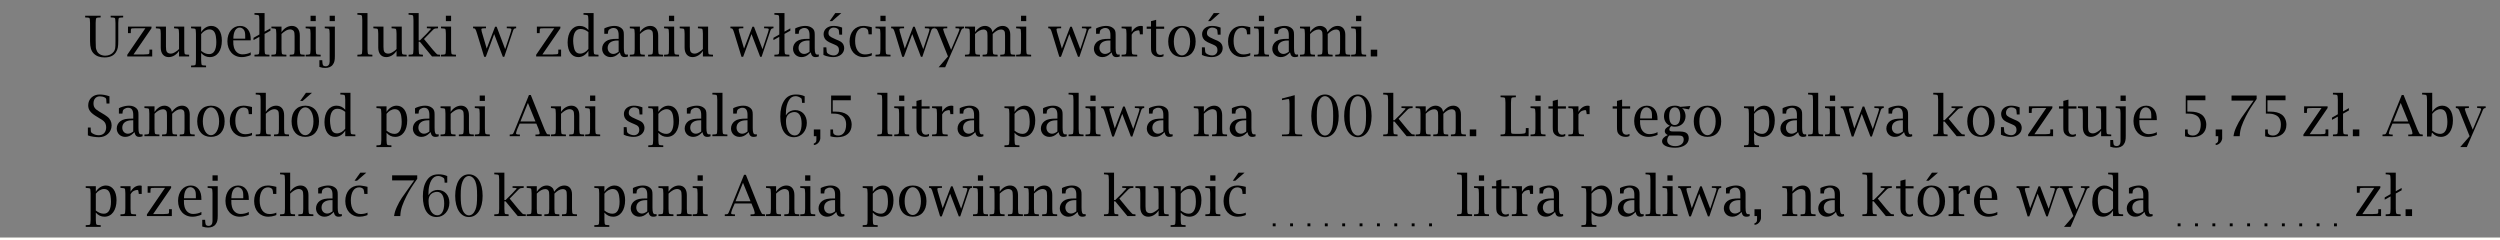 <?xml version="1.0" encoding="UTF-8"?>
<svg xmlns="http://www.w3.org/2000/svg" xmlns:xlink="http://www.w3.org/1999/xlink" width="489pt" height="47pt" viewBox="1 1 487 45" preserveAspectRatio="none" version="1.1">
<rect x="1" y="1" width="487" height="45" fill="#808080" stroke="none"/>
<defs>
<g>
<symbol overflow="visible" id="glyph0-0">
<path style="stroke:none;" d="M 0.531 0 L 4.75 0 L 4.75 -5.625 L 0.531 -5.625 L 0.531 0 Z M 1.062 -0.531 L 1.062 -5.094 L 4.219 -5.094 L 4.219 -0.531 L 1.062 -0.531 Z M 1.062 -0.531 "/>
</symbol>
<symbol overflow="visible" id="glyph0-1">
<path style="stroke:none;" d="M 6.531 -6.281 L 6.562 -6.797 C 6.578 -7.203 6.625 -7.25 7.031 -7.281 L 7.391 -7.297 L 7.484 -7.312 L 7.484 -7.625 L 5.047 -7.625 L 5.047 -7.312 L 5.141 -7.297 L 5.484 -7.281 C 5.891 -7.25 5.938 -7.203 5.953 -6.797 L 5.984 -6.281 L 5.984 -2.797 C 5.984 -1.531 5.938 -1.266 5.625 -0.859 C 5.266 -0.406 4.656 -0.141 4 -0.141 C 3.297 -0.141 2.672 -0.453 2.406 -0.938 C 2.25 -1.219 2.156 -1.516 2.156 -1.797 C 2.141 -2.031 2.125 -2.438 2.125 -3.031 L 2.125 -6.281 L 2.156 -6.797 C 2.188 -7.203 2.234 -7.25 2.641 -7.281 L 3 -7.297 L 3.094 -7.312 L 3.094 -7.625 L 0.078 -7.625 L 0.078 -7.312 L 0.172 -7.297 L 0.531 -7.281 C 0.938 -7.25 0.984 -7.203 1 -6.797 L 1.031 -6.281 L 1.031 -2.844 C 1.031 -1.734 1.25 -1.031 1.734 -0.562 C 2.234 -0.062 2.938 0.188 3.844 0.188 C 4.922 0.188 5.641 -0.141 6.078 -0.797 C 6.453 -1.391 6.531 -1.766 6.531 -3.094 L 6.531 -6.281 Z M 6.531 -6.281 "/>
</symbol>
<symbol overflow="visible" id="glyph0-2">
<path style="stroke:none;" d="M 5.422 -5.281 L 5.422 -5.594 L 0.844 -5.594 L 0.844 -4.359 L 1.391 -4.359 L 1.391 -4.469 C 1.406 -4.531 1.406 -4.656 1.406 -4.859 C 1.406 -5.234 1.438 -5.266 1.938 -5.266 L 2.422 -5.281 L 4.234 -5.281 L 0.703 -0.312 L 0.703 0 L 5.562 0 L 5.562 -1.281 L 5.016 -1.281 L 5.016 -1.156 L 5.016 -0.781 C 5.016 -0.484 4.953 -0.422 4.594 -0.406 L 3.969 -0.375 L 1.922 -0.375 L 5.422 -5.281 Z M 5.422 -5.281 "/>
</symbol>
<symbol overflow="visible" id="glyph0-3">
<path style="stroke:none;" d="M 4.516 -1.047 L 4.516 0 L 6.484 0 L 6.484 -0.312 L 6.375 -0.328 L 6.031 -0.344 C 5.625 -0.375 5.594 -0.422 5.562 -0.828 L 5.531 -1.344 L 5.531 -5.594 L 3.547 -5.594 L 3.547 -5.281 L 3.656 -5.266 L 4.016 -5.234 C 4.406 -5.203 4.453 -5.172 4.484 -4.766 L 4.516 -4.266 L 4.516 -1.391 C 4.297 -1.156 4.234 -1.109 3.859 -0.875 C 3.438 -0.609 3.203 -0.531 2.875 -0.531 C 2.547 -0.531 2.281 -0.656 2.141 -0.859 C 2.016 -1.062 1.969 -1.312 1.969 -1.812 L 1.969 -5.594 L 0 -5.594 L 0 -5.281 L 0.094 -5.266 L 0.438 -5.234 C 0.859 -5.203 0.891 -5.172 0.922 -4.766 L 0.953 -4.266 L 0.953 -1.656 C 0.953 -0.547 1.547 0.125 2.5 0.125 C 3.266 0.125 4.031 -0.312 4.516 -1.047 Z M 4.516 -1.047 "/>
</symbol>
<symbol overflow="visible" id="glyph0-4">
<path style="stroke:none;" d="M 2.156 -4.547 L 2.156 -5.594 L 0.188 -5.594 L 0.188 -5.281 L 0.281 -5.266 L 0.641 -5.234 C 1.047 -5.203 1.094 -5.172 1.109 -4.766 L 1.141 -4.266 L 1.141 0.703 L 1.109 1.203 C 1.094 1.609 1.047 1.656 0.641 1.688 L 0.281 1.703 L 0.188 1.719 L 0.188 2.031 L 3.109 2.031 L 3.109 1.719 L 3.016 1.703 L 2.672 1.688 C 2.25 1.656 2.219 1.609 2.188 1.203 L 2.156 0.703 L 2.156 -0.641 C 2.625 -0.125 3.188 0.125 3.844 0.125 C 5.266 0.125 6.188 -1.094 6.188 -2.969 C 6.188 -4.641 5.391 -5.719 4.125 -5.719 C 3.359 -5.719 2.641 -5.297 2.156 -4.547 Z M 2.156 -1.031 L 2.156 -4.188 C 2.578 -4.719 3.188 -5.062 3.75 -5.062 C 4.453 -5.062 4.859 -4.656 5.016 -3.781 C 5.078 -3.391 5.109 -3.031 5.109 -2.688 C 5.109 -1.234 4.625 -0.438 3.719 -0.438 C 3.188 -0.438 2.734 -0.609 2.156 -1.031 Z M 2.156 -1.031 "/>
</symbol>
<symbol overflow="visible" id="glyph0-5">
<path style="stroke:none;" d="M 5.047 -3.016 L 5.047 -3.109 C 5.047 -3.984 4.906 -4.5 4.547 -4.984 C 4.172 -5.469 3.656 -5.719 2.969 -5.719 C 1.531 -5.719 0.5 -4.531 0.5 -2.844 C 0.5 -1.094 1.641 0.125 3.281 0.125 C 3.734 0.125 4.188 0.047 4.625 -0.094 C 4.719 -0.125 4.859 -0.172 5.047 -0.25 L 5.047 -0.766 C 4.641 -0.531 4.016 -0.391 3.438 -0.391 C 2.641 -0.391 2 -0.891 1.766 -1.719 C 1.656 -2.125 1.641 -2.344 1.641 -2.922 L 1.641 -3.016 L 5.047 -3.016 Z M 3.969 -3.562 L 3.969 -3.328 L 1.656 -3.328 C 1.672 -4.625 2.125 -5.406 2.906 -5.406 C 3.25 -5.406 3.594 -5.188 3.766 -4.891 C 3.938 -4.578 3.969 -4.328 3.969 -3.672 L 3.969 -3.562 Z M 3.969 -3.562 "/>
</symbol>
<symbol overflow="visible" id="glyph0-6">
<path style="stroke:none;" d="M 1.141 -3.672 L 1.141 -1.344 L 1.109 -0.828 C 1.094 -0.422 1.047 -0.375 0.641 -0.344 L 0.281 -0.328 L 0.188 -0.312 L 0.188 0 L 3.109 0 L 3.109 -0.312 L 3.016 -0.328 L 2.672 -0.344 C 2.25 -0.375 2.219 -0.422 2.188 -0.828 L 2.156 -1.344 L 2.156 -4.219 L 3.297 -4.828 L 3.297 -5.266 L 2.156 -4.641 L 2.156 -8.125 L 0.188 -8.125 L 0.188 -7.812 L 0.281 -7.812 L 0.641 -7.781 C 1.047 -7.75 1.094 -7.703 1.109 -7.312 L 1.141 -6.797 L 1.141 -4.109 L 0 -3.484 L 0 -3.062 L 1.141 -3.672 Z M 1.141 -3.672 "/>
</symbol>
<symbol overflow="visible" id="glyph0-7">
<path style="stroke:none;" d="M 2.156 -4.547 L 2.156 -5.594 L 0.188 -5.594 L 0.188 -5.281 L 0.281 -5.266 L 0.641 -5.234 C 1.047 -5.203 1.094 -5.172 1.109 -4.766 L 1.141 -4.266 L 1.141 -1.344 L 1.109 -0.828 C 1.094 -0.422 1.047 -0.375 0.641 -0.344 L 0.281 -0.328 L 0.188 -0.312 L 0.188 0 L 3.109 0 L 3.109 -0.312 L 3.016 -0.328 L 2.672 -0.344 C 2.25 -0.375 2.219 -0.422 2.188 -0.828 L 2.156 -1.344 L 2.156 -4.203 C 2.484 -4.5 2.578 -4.562 2.828 -4.719 C 3.172 -4.953 3.516 -5.062 3.844 -5.062 C 4.141 -5.062 4.438 -4.922 4.562 -4.719 C 4.656 -4.547 4.703 -4.312 4.703 -3.781 L 4.703 -1.344 L 4.672 -0.828 C 4.641 -0.422 4.594 -0.375 4.203 -0.344 L 3.844 -0.328 L 3.75 -0.312 L 3.75 0 L 6.672 0 L 6.672 -0.312 L 6.578 -0.328 L 6.219 -0.344 C 5.812 -0.375 5.781 -0.422 5.75 -0.828 L 5.719 -1.344 L 5.719 -3.938 C 5.719 -5.047 5.141 -5.719 4.172 -5.719 C 3.406 -5.719 2.641 -5.281 2.156 -4.547 Z M 2.156 -4.547 "/>
</symbol>
<symbol overflow="visible" id="glyph0-8">
<path style="stroke:none;" d="M 2.156 -1.344 L 2.156 -5.594 L 0.188 -5.594 L 0.188 -5.281 L 0.281 -5.266 L 0.641 -5.234 C 1.047 -5.203 1.094 -5.172 1.109 -4.766 L 1.141 -4.266 L 1.141 -1.344 L 1.109 -0.828 C 1.094 -0.422 1.047 -0.375 0.641 -0.344 L 0.281 -0.328 L 0.188 -0.312 L 0.188 0 L 3.109 0 L 3.109 -0.312 L 3.016 -0.328 L 2.672 -0.344 C 2.25 -0.375 2.219 -0.422 2.188 -0.828 L 2.156 -1.344 Z M 2.156 -6.609 L 2.156 -7.625 L 1.141 -7.625 L 1.141 -6.609 L 2.156 -6.609 Z M 2.156 -6.609 "/>
</symbol>
<symbol overflow="visible" id="glyph0-9">
<path style="stroke:none;" d="M 0.766 -5.266 L 1.109 -5.234 C 1.516 -5.203 1.562 -5.172 1.594 -4.766 L 1.625 -4.266 L 1.625 0.422 L 1.625 0.953 C 1.625 1.516 1.344 1.844 0.859 1.844 C 0.609 1.844 0.375 1.734 0.312 1.609 C 0.25 1.5 0.203 1.156 0.188 0.797 L 0.188 0.703 L -0.375 0.703 L -0.375 1.969 C 0.094 2.109 0.391 2.156 0.766 2.156 C 1.406 2.156 1.969 1.938 2.25 1.516 C 2.547 1.141 2.641 0.734 2.641 -0.062 L 2.641 -5.594 L 0.672 -5.594 L 0.672 -5.281 L 0.766 -5.266 Z M 2.641 -6.609 L 2.641 -7.625 L 1.625 -7.625 L 1.625 -6.609 L 2.641 -6.609 Z M 2.641 -6.609 "/>
</symbol>
<symbol overflow="visible" id="glyph0-10">
<path style="stroke:none;" d="M 2.156 -1.344 L 2.156 -8.125 L 0.188 -8.125 L 0.188 -7.812 L 0.281 -7.812 L 0.641 -7.781 C 1.047 -7.75 1.094 -7.703 1.109 -7.312 L 1.141 -6.797 L 1.141 -1.344 L 1.109 -0.828 C 1.094 -0.422 1.047 -0.375 0.641 -0.344 L 0.281 -0.328 L 0.188 -0.312 L 0.188 0 L 3.109 0 L 3.109 -0.312 L 3.016 -0.328 L 2.672 -0.344 C 2.25 -0.375 2.219 -0.422 2.188 -0.828 L 2.156 -1.344 Z M 2.156 -1.344 "/>
</symbol>
<symbol overflow="visible" id="glyph0-11">
<path style="stroke:none;" d="M 3.188 -3.266 L 4.172 -4.234 C 4.922 -4.984 5.062 -5.109 5.203 -5.172 C 5.328 -5.234 5.375 -5.234 5.828 -5.266 L 5.922 -5.281 L 5.922 -5.594 L 3.75 -5.594 L 3.75 -5.281 L 3.859 -5.281 C 3.922 -5.281 4.016 -5.281 4.109 -5.266 C 4.234 -5.266 4.312 -5.25 4.344 -5.25 C 4.469 -5.25 4.531 -5.219 4.531 -5.172 C 4.531 -5.125 4.5 -5.078 4.453 -5.031 L 4.188 -4.766 C 3.969 -4.516 3.797 -4.344 3.703 -4.25 L 2.391 -3 L 2.156 -3 L 2.156 -8.125 L 0.188 -8.125 L 0.188 -7.812 L 0.281 -7.812 L 0.641 -7.781 C 1.047 -7.75 1.094 -7.703 1.109 -7.312 L 1.141 -6.797 L 1.141 -1.344 L 1.109 -0.828 C 1.094 -0.422 1.047 -0.375 0.641 -0.344 L 0.281 -0.328 L 0.188 -0.312 L 0.188 0 L 2.984 0 L 2.984 -0.312 L 2.891 -0.328 C 2.484 -0.344 2.328 -0.375 2.266 -0.438 C 2.219 -0.5 2.188 -0.625 2.188 -0.828 L 2.156 -1.344 L 2.156 -2.75 L 2.391 -2.75 L 4.75 0 L 6.328 0 L 6.328 -0.312 L 6.234 -0.328 C 6.078 -0.344 6 -0.344 5.969 -0.344 C 5.875 -0.344 5.797 -0.375 5.734 -0.406 C 5.656 -0.469 5.547 -0.562 5.422 -0.703 L 4.859 -1.312 L 3.188 -3.266 Z M 3.188 -3.266 "/>
</symbol>
<symbol overflow="visible" id="glyph0-12">
<path style="stroke:none;" d="M 4.109 -4.188 L 5.797 0.062 L 6.078 0.062 L 7.594 -4.266 C 7.672 -4.469 7.719 -4.625 7.75 -4.719 C 7.875 -5.109 8 -5.25 8.266 -5.266 L 8.391 -5.281 L 8.391 -5.594 L 6.562 -5.594 L 6.562 -5.281 L 6.672 -5.281 L 6.953 -5.266 C 7.344 -5.266 7.469 -5.203 7.469 -5.047 C 7.469 -4.953 7.359 -4.594 7.25 -4.266 L 6.25 -1.359 L 4.594 -5.562 L 4.281 -5.562 L 2.656 -1.469 L 1.797 -4.266 C 1.766 -4.328 1.734 -4.453 1.688 -4.625 C 1.656 -4.75 1.641 -4.891 1.625 -4.984 C 1.609 -5 1.609 -5.016 1.609 -5.047 C 1.609 -5.203 1.734 -5.266 2.031 -5.266 L 2.406 -5.281 L 2.516 -5.281 L 2.516 -5.594 L 0 -5.594 L 0 -5.281 L 0.109 -5.266 C 0.312 -5.25 0.344 -5.234 0.422 -5.141 C 0.531 -4.984 0.641 -4.75 0.781 -4.266 L 2.156 0.062 L 2.484 0.062 L 4.109 -4.188 Z M 4.109 -4.188 "/>
</symbol>
<symbol overflow="visible" id="glyph0-13">
<path style="stroke:none;" d="M 4.609 -1.047 L 4.609 0 L 6.578 0 L 6.578 -0.312 L 6.469 -0.328 L 6.125 -0.344 C 5.719 -0.375 5.688 -0.422 5.656 -0.828 L 5.625 -1.344 L 5.625 -8.125 L 3.656 -8.125 L 3.656 -7.812 L 3.75 -7.812 L 4.109 -7.781 C 4.516 -7.75 4.547 -7.703 4.578 -7.312 L 4.609 -6.797 L 4.609 -4.953 C 4.141 -5.469 3.594 -5.719 2.922 -5.719 C 1.5 -5.719 0.562 -4.5 0.562 -2.625 C 0.562 -0.953 1.375 0.125 2.641 0.125 C 3.422 0.125 4.125 -0.297 4.609 -1.047 Z M 4.609 -4.562 L 4.609 -1.406 C 4.203 -0.875 3.594 -0.531 3.016 -0.531 C 2.312 -0.531 1.922 -0.922 1.766 -1.812 C 1.688 -2.203 1.641 -2.578 1.641 -2.906 C 1.641 -4.359 2.156 -5.141 3.062 -5.141 C 3.594 -5.141 4.047 -4.984 4.609 -4.562 Z M 4.609 -4.562 "/>
</symbol>
<symbol overflow="visible" id="glyph0-14">
<path style="stroke:none;" d="M 3.969 -0.766 C 4.109 -0.125 4.375 0.125 4.922 0.125 C 5.141 0.125 5.281 0.109 5.562 0 L 5.531 -0.375 C 5.406 -0.344 5.344 -0.344 5.266 -0.344 C 4.891 -0.344 4.75 -0.656 4.75 -1.547 L 4.75 -4.047 C 4.75 -4.688 4.656 -4.969 4.312 -5.266 C 3.953 -5.562 3.5 -5.719 2.906 -5.719 C 2.375 -5.719 1.781 -5.594 1.219 -5.375 C 1.156 -5.344 1.062 -5.312 0.938 -5.234 L 0.938 -4.234 L 1.625 -4.234 L 1.641 -4.328 C 1.688 -4.812 1.734 -4.938 2 -5.109 C 2.219 -5.25 2.469 -5.328 2.734 -5.328 C 3.406 -5.328 3.734 -4.891 3.734 -4 L 3.734 -3.297 L 3.516 -3.297 C 2.344 -3.297 1.797 -3.188 1.266 -2.844 C 0.797 -2.516 0.516 -2.016 0.516 -1.453 C 0.516 -0.547 1.219 0.125 2.172 0.125 C 2.734 0.125 3.234 -0.078 3.703 -0.516 C 3.781 -0.594 3.875 -0.672 3.969 -0.766 Z M 3.734 -0.875 C 3.281 -0.578 3.016 -0.469 2.688 -0.469 C 2.062 -0.469 1.594 -0.953 1.594 -1.594 C 1.594 -2.469 2.297 -2.984 3.484 -2.984 L 3.734 -2.984 L 3.734 -0.875 Z M 3.734 -0.875 "/>
</symbol>
<symbol overflow="visible" id="glyph0-15">
<path style="stroke:none;" d="M 2.328 -2.453 L 2.859 -2.234 C 3.516 -1.984 3.75 -1.703 3.75 -1.188 C 3.75 -0.594 3.328 -0.188 2.703 -0.188 C 2.328 -0.188 1.906 -0.328 1.609 -0.531 C 1.422 -0.656 1.359 -0.797 1.344 -1.078 L 1.297 -1.609 L 1.281 -1.703 L 0.719 -1.703 L 0.719 -0.281 C 1.141 -0.094 1.312 -0.047 1.812 0.047 C 2.125 0.109 2.406 0.125 2.656 0.125 C 3.875 0.125 4.766 -0.578 4.766 -1.562 C 4.766 -2.016 4.547 -2.453 4.203 -2.688 C 4 -2.828 3.719 -2.969 3.375 -3.094 L 2.906 -3.297 C 1.938 -3.703 1.703 -3.906 1.703 -4.391 C 1.703 -4.984 2.141 -5.406 2.734 -5.406 C 2.969 -5.406 3.234 -5.344 3.422 -5.219 C 3.672 -5.078 3.719 -5.016 3.75 -4.625 L 3.797 -4.156 L 3.797 -4.078 L 4.359 -4.078 L 4.359 -5.406 C 3.766 -5.625 3.234 -5.719 2.672 -5.719 C 1.547 -5.719 0.75 -5.062 0.75 -4.156 C 0.75 -3.656 1 -3.172 1.438 -2.891 C 1.672 -2.734 1.984 -2.578 2.328 -2.453 Z M 4.203 -8.125 L 3.031 -8.125 L 1.922 -6.609 L 2.406 -6.609 L 4.203 -8.125 Z M 4.203 -8.125 "/>
</symbol>
<symbol overflow="visible" id="glyph0-16">
<path style="stroke:none;" d="M 4.203 -4.141 L 4.828 -4.141 L 4.828 -5.469 C 4.375 -5.578 4.203 -5.609 3.875 -5.656 C 3.625 -5.703 3.375 -5.719 3.172 -5.719 C 1.578 -5.719 0.5 -4.562 0.5 -2.812 C 0.5 -1.062 1.625 0.125 3.266 0.125 C 3.688 0.125 4.141 0.047 4.531 -0.078 C 4.594 -0.094 4.688 -0.141 4.828 -0.188 L 4.828 -0.641 C 4.469 -0.469 3.953 -0.375 3.484 -0.375 C 2.297 -0.375 1.578 -1.344 1.578 -2.906 C 1.578 -4.438 2.188 -5.375 3.203 -5.375 C 3.594 -5.375 3.969 -5.188 4.078 -4.938 C 4.109 -4.875 4.125 -4.75 4.156 -4.578 C 4.172 -4.453 4.188 -4.328 4.188 -4.234 L 4.203 -4.141 Z M 4.203 -4.141 "/>
</symbol>
<symbol overflow="visible" id="glyph0-17">
<path style="stroke:none;" d="M 4.984 -4.234 C 5.078 -4.469 5.141 -4.625 5.172 -4.688 C 5.344 -5.125 5.469 -5.25 5.719 -5.266 L 5.812 -5.281 L 5.812 -5.594 L 4.156 -5.594 L 4.156 -5.281 L 4.297 -5.281 L 4.547 -5.266 C 4.812 -5.266 4.922 -5.203 4.922 -5.062 C 4.922 -5.016 4.922 -4.969 4.891 -4.922 L 4.75 -4.562 L 4.625 -4.25 L 3.297 -1.234 L 2.031 -4.234 C 2 -4.359 1.953 -4.469 1.906 -4.578 C 1.844 -4.781 1.797 -4.891 1.797 -4.922 C 1.766 -5 1.75 -5.047 1.75 -5.078 C 1.75 -5.203 1.859 -5.266 2.109 -5.266 L 2.453 -5.281 L 2.547 -5.281 L 2.547 -5.594 L 0 -5.594 L 0 -5.281 L 0.109 -5.266 C 0.281 -5.25 0.422 -5.203 0.5 -5.109 C 0.594 -5 0.719 -4.75 0.922 -4.234 L 2.688 0 L 0.859 2.031 L 2.141 2.031 L 4.984 -4.234 Z M 4.984 -4.234 "/>
</symbol>
<symbol overflow="visible" id="glyph0-18">
<path style="stroke:none;" d="M 2.156 -4.547 L 2.156 -5.594 L 0.188 -5.594 L 0.188 -5.281 L 0.281 -5.266 L 0.641 -5.234 C 1.047 -5.203 1.094 -5.172 1.109 -4.766 L 1.141 -4.266 L 1.141 -1.344 L 1.109 -0.828 C 1.094 -0.422 1.047 -0.375 0.641 -0.344 L 0.281 -0.328 L 0.188 -0.312 L 0.188 0 L 3.109 0 L 3.109 -0.312 L 3.016 -0.328 L 2.672 -0.344 C 2.25 -0.375 2.219 -0.422 2.188 -0.828 L 2.156 -1.344 L 2.156 -4.203 C 2.703 -4.75 3.281 -5.047 3.797 -5.047 C 4.078 -5.047 4.281 -4.953 4.406 -4.781 C 4.547 -4.594 4.578 -4.422 4.578 -3.875 L 4.578 -1.344 L 4.547 -0.828 C 4.516 -0.422 4.469 -0.375 4.078 -0.344 L 3.719 -0.328 L 3.625 -0.312 L 3.625 0 L 6.547 0 L 6.547 -0.312 L 6.438 -0.328 L 6.094 -0.344 C 5.688 -0.375 5.656 -0.422 5.625 -0.828 L 5.594 -1.344 L 5.594 -4.203 C 6.203 -4.781 6.703 -5.047 7.219 -5.047 C 7.484 -5.047 7.719 -4.953 7.844 -4.781 C 7.969 -4.609 8 -4.391 8 -3.875 L 8 -1.344 L 7.969 -0.828 C 7.953 -0.422 7.906 -0.375 7.5 -0.344 L 7.156 -0.328 L 7.062 -0.312 L 7.062 0 L 9.984 0 L 9.984 -0.312 L 9.875 -0.328 L 9.531 -0.344 C 9.125 -0.375 9.078 -0.422 9.047 -0.828 L 9.016 -1.344 L 9.016 -4.078 C 9.016 -5.094 8.453 -5.719 7.516 -5.719 C 7.094 -5.719 6.609 -5.562 6.281 -5.297 C 6.016 -5.109 5.891 -4.984 5.531 -4.547 C 5.438 -5 5.344 -5.188 5.047 -5.406 C 4.781 -5.609 4.453 -5.719 4.094 -5.719 C 3.656 -5.719 3.203 -5.562 2.859 -5.281 C 2.578 -5.078 2.453 -4.953 2.156 -4.547 Z M 2.156 -4.547 "/>
</symbol>
<symbol overflow="visible" id="glyph0-19">
<path style="stroke:none;" d="M 2.156 -4.547 L 2.156 -5.594 L 0.188 -5.594 L 0.188 -5.281 L 0.281 -5.266 L 0.641 -5.234 C 1.047 -5.203 1.094 -5.172 1.109 -4.766 L 1.141 -4.266 L 1.141 -1.344 L 1.109 -0.828 C 1.094 -0.422 1.047 -0.375 0.641 -0.344 L 0.281 -0.328 L 0.188 -0.312 L 0.188 0 L 3.234 0 L 3.234 -0.312 L 3.016 -0.328 L 2.672 -0.344 C 2.25 -0.375 2.219 -0.422 2.188 -0.828 L 2.156 -1.344 L 2.156 -4.078 C 2.438 -4.531 2.609 -4.672 3.031 -4.812 C 3.172 -4.859 3.328 -4.891 3.422 -4.891 C 3.625 -4.891 3.672 -4.828 3.688 -4.609 L 3.75 -4.234 L 3.75 -4.141 L 4.328 -4.141 L 4.328 -5.656 C 4.172 -5.703 4.109 -5.719 3.969 -5.719 C 3.234 -5.719 2.609 -5.312 2.156 -4.547 Z M 2.156 -4.547 "/>
</symbol>
<symbol overflow="visible" id="glyph0-20">
<path style="stroke:none;" d="M 2.281 -5.172 L 3.844 -5.172 L 3.844 -5.594 L 2.281 -5.594 L 2.281 -6.859 L 1.281 -6.609 L 1.281 -5.594 L 0.438 -5.594 L 0.438 -5.172 L 1.281 -5.172 L 1.281 -1.75 C 1.281 -0.984 1.344 -0.688 1.641 -0.375 C 1.797 -0.219 2 -0.078 2.219 0 C 2.453 0.078 2.719 0.125 2.984 0.125 C 3.266 0.125 3.406 0.094 3.719 -0.031 L 3.719 -0.438 C 3.438 -0.312 3.328 -0.281 3.125 -0.281 C 2.781 -0.281 2.484 -0.453 2.391 -0.734 C 2.328 -0.875 2.297 -1.016 2.281 -1.156 L 2.281 -1.609 L 2.281 -5.172 Z M 2.281 -5.172 "/>
</symbol>
<symbol overflow="visible" id="glyph0-21">
<path style="stroke:none;" d="M 3.172 0.125 C 4.828 0.125 5.844 -0.984 5.844 -2.797 C 5.844 -4.609 4.828 -5.719 3.172 -5.719 C 1.531 -5.719 0.5 -4.594 0.5 -2.797 C 0.5 -0.984 1.531 0.125 3.172 0.125 Z M 3.172 -0.188 C 2.25 -0.188 1.594 -1.297 1.594 -2.797 C 1.594 -4.297 2.266 -5.406 3.172 -5.406 C 4.078 -5.406 4.766 -4.297 4.766 -2.797 C 4.766 -1.297 4.094 -0.188 3.172 -0.188 Z M 3.172 -0.188 "/>
</symbol>
<symbol overflow="visible" id="glyph0-22">
<path style="stroke:none;" d="M 2.031 -1.266 L 0.766 -1.266 L 0.766 0 L 2.031 0 L 2.031 -1.266 Z M 2.031 -1.266 "/>
</symbol>
<symbol overflow="visible" id="glyph0-23">
<path style="stroke:none;" d="M 2.422 -3.625 L 2.953 -3.312 C 3.641 -2.938 3.906 -2.672 4.047 -2.328 C 4.125 -2.141 4.172 -1.906 4.172 -1.672 C 4.172 -0.75 3.625 -0.188 2.734 -0.188 C 2.312 -0.188 1.953 -0.281 1.578 -0.484 C 1.234 -0.672 1.188 -0.766 1.172 -1.141 C 1.172 -1.297 1.156 -1.438 1.156 -1.531 L 1.156 -1.625 L 0.609 -1.625 L 0.609 -0.156 C 1 -0.016 1.125 0.016 1.734 0.109 C 2.156 0.156 2.5 0.188 2.766 0.188 C 4.172 0.188 5.234 -0.766 5.234 -2.031 C 5.234 -2.688 4.938 -3.266 4.375 -3.672 C 4.109 -3.875 3.75 -4.094 3.328 -4.328 L 2.781 -4.641 C 1.969 -5.109 1.703 -5.469 1.703 -6.156 C 1.703 -6.938 2.188 -7.469 2.938 -7.469 C 3.266 -7.469 3.625 -7.391 3.875 -7.266 C 4.141 -7.156 4.203 -7.031 4.203 -6.625 C 4.203 -6.516 4.219 -6.375 4.234 -6.219 L 4.234 -6.125 L 4.812 -6.125 L 4.812 -7.484 C 4 -7.734 3.484 -7.812 2.875 -7.812 C 1.609 -7.812 0.672 -6.953 0.672 -5.781 C 0.672 -4.922 1.156 -4.328 2.422 -3.625 Z M 2.422 -3.625 "/>
</symbol>
<symbol overflow="visible" id="glyph0-24">
<path style="stroke:none;" d="M 2.156 -8.125 L 0.188 -8.125 L 0.188 -7.812 L 0.281 -7.812 L 0.641 -7.781 C 1.047 -7.75 1.094 -7.703 1.109 -7.312 L 1.141 -6.797 L 1.141 -1.344 L 1.109 -0.828 C 1.094 -0.422 1.047 -0.375 0.641 -0.344 L 0.281 -0.328 L 0.188 -0.312 L 0.188 0 L 3.109 0 L 3.109 -0.312 L 3.016 -0.328 L 2.672 -0.344 C 2.25 -0.375 2.219 -0.422 2.188 -0.828 L 2.156 -1.344 L 2.156 -4.203 C 2.484 -4.5 2.578 -4.562 2.828 -4.719 C 3.172 -4.953 3.516 -5.062 3.844 -5.062 C 4.141 -5.062 4.438 -4.922 4.562 -4.719 C 4.656 -4.547 4.703 -4.312 4.703 -3.781 L 4.703 -1.344 L 4.672 -0.828 C 4.641 -0.422 4.594 -0.375 4.203 -0.344 L 3.844 -0.328 L 3.75 -0.312 L 3.75 0 L 6.672 0 L 6.672 -0.312 L 6.578 -0.328 L 6.219 -0.344 C 5.812 -0.375 5.781 -0.422 5.75 -0.828 L 5.719 -1.344 L 5.719 -3.938 C 5.719 -5.047 5.141 -5.719 4.172 -5.719 C 3.406 -5.719 2.641 -5.281 2.156 -4.547 L 2.156 -8.125 Z M 2.156 -8.125 "/>
</symbol>
<symbol overflow="visible" id="glyph0-25">
<path style="stroke:none;" d="M 3.172 0.125 C 4.828 0.125 5.844 -0.984 5.844 -2.797 C 5.844 -4.609 4.828 -5.719 3.172 -5.719 C 1.531 -5.719 0.5 -4.594 0.5 -2.797 C 0.5 -0.984 1.531 0.125 3.172 0.125 Z M 3.172 -0.188 C 2.25 -0.188 1.594 -1.297 1.594 -2.797 C 1.594 -4.297 2.266 -5.406 3.172 -5.406 C 4.078 -5.406 4.766 -4.297 4.766 -2.797 C 4.766 -1.297 4.094 -0.188 3.172 -0.188 Z M 4.469 -8.125 L 3.297 -8.125 L 2.172 -6.609 L 2.656 -6.609 L 4.469 -8.125 Z M 4.469 -8.125 "/>
</symbol>
<symbol overflow="visible" id="glyph0-26">
<path style="stroke:none;" d="M 4.109 -7.719 L 3.75 -7.719 L 1.062 -1.344 L 0.828 -0.797 C 0.672 -0.438 0.578 -0.344 0.359 -0.344 L 0.109 -0.328 L 0 -0.312 L 0 0 L 1.984 0 L 1.984 -0.312 L 1.906 -0.312 C 1.391 -0.312 1.234 -0.375 1.234 -0.531 C 1.234 -0.562 1.25 -0.641 1.266 -0.703 L 1.375 -1.062 L 1.484 -1.344 L 1.938 -2.359 L 5.188 -2.359 L 5.625 -1.344 C 5.703 -1.156 5.781 -0.875 5.828 -0.625 C 5.828 -0.594 5.828 -0.562 5.828 -0.516 C 5.828 -0.391 5.703 -0.328 5.438 -0.328 L 5.109 -0.312 L 5.016 -0.312 L 5.016 0 L 7.844 0 L 7.844 -0.312 L 7.734 -0.328 C 7.359 -0.344 7.312 -0.359 7.219 -0.469 C 7.172 -0.531 7.109 -0.625 7.047 -0.766 L 6.781 -1.297 L 4.109 -7.719 Z M 3.547 -6.234 L 5.016 -2.766 L 2.094 -2.766 L 3.547 -6.234 Z M 3.547 -6.234 "/>
</symbol>
<symbol overflow="visible" id="glyph0-27">
<path style="stroke:none;" d="M 2.328 -2.453 L 2.859 -2.234 C 3.516 -1.984 3.75 -1.703 3.75 -1.188 C 3.75 -0.594 3.328 -0.188 2.703 -0.188 C 2.328 -0.188 1.906 -0.328 1.609 -0.531 C 1.422 -0.656 1.359 -0.797 1.344 -1.078 L 1.297 -1.609 L 1.281 -1.703 L 0.719 -1.703 L 0.719 -0.281 C 1.141 -0.094 1.312 -0.047 1.812 0.047 C 2.125 0.109 2.406 0.125 2.656 0.125 C 3.875 0.125 4.766 -0.578 4.766 -1.562 C 4.766 -2.016 4.547 -2.453 4.203 -2.688 C 4 -2.828 3.719 -2.969 3.375 -3.094 L 2.906 -3.297 C 1.938 -3.703 1.703 -3.906 1.703 -4.391 C 1.703 -4.984 2.141 -5.406 2.734 -5.406 C 2.969 -5.406 3.234 -5.344 3.422 -5.219 C 3.672 -5.078 3.719 -5.016 3.75 -4.625 L 3.797 -4.156 L 3.797 -4.078 L 4.359 -4.078 L 4.359 -5.406 C 3.766 -5.625 3.234 -5.719 2.672 -5.719 C 1.547 -5.719 0.75 -5.062 0.75 -4.156 C 0.75 -3.656 1 -3.172 1.438 -2.891 C 1.672 -2.734 1.984 -2.578 2.328 -2.453 Z M 2.328 -2.453 "/>
</symbol>
<symbol overflow="visible" id="glyph0-28">
<path style="stroke:none;" d="M 1.719 -3.906 C 1.734 -4.859 1.766 -5.156 1.906 -5.75 C 2 -6.125 2.141 -6.453 2.328 -6.75 C 2.641 -7.25 3.078 -7.5 3.609 -7.5 C 3.938 -7.5 4.281 -7.391 4.594 -7.188 C 4.797 -7.062 4.812 -7.016 4.844 -6.734 L 4.875 -6.375 L 4.875 -6.25 L 5.391 -6.25 L 5.391 -7.484 C 4.891 -7.703 4.359 -7.812 3.719 -7.812 C 2.672 -7.812 1.953 -7.469 1.438 -6.719 C 0.891 -5.938 0.641 -4.953 0.641 -3.688 C 0.641 -1.219 1.609 0.188 3.328 0.188 C 4.734 0.188 5.812 -0.984 5.812 -2.5 C 5.812 -3.906 4.891 -4.891 3.547 -4.891 C 2.922 -4.891 2.359 -4.656 2 -4.25 C 1.922 -4.172 1.828 -4.047 1.719 -3.906 Z M 1.75 -2.844 C 1.75 -3.625 2.062 -4.125 2.703 -4.391 C 2.922 -4.484 3.172 -4.531 3.391 -4.531 C 4.297 -4.531 4.797 -3.766 4.797 -2.359 C 4.797 -0.953 4.297 -0.141 3.453 -0.141 C 2.438 -0.141 1.75 -1.234 1.75 -2.844 Z M 1.75 -2.844 "/>
</symbol>
<symbol overflow="visible" id="glyph0-29">
<path style="stroke:none;" d="M 2.031 -1.266 L 0.766 -1.266 L 0.766 0 L 1.266 0 L 1.266 0.344 C 1.266 0.828 1.266 0.891 1.172 1.078 C 1.062 1.25 0.984 1.312 0.766 1.344 L 0.766 1.656 C 1.234 1.625 1.609 1.375 1.859 0.953 C 1.953 0.766 2.016 0.594 2.031 0.438 C 2.031 0.375 2.031 0.172 2.031 -0.172 L 2.031 -1.266 Z M 2.031 -1.266 "/>
</symbol>
<symbol overflow="visible" id="glyph0-30">
<path style="stroke:none;" d="M 4.266 -2.188 C 4.266 -0.906 3.688 -0.125 2.719 -0.125 C 2.125 -0.125 1.734 -0.375 1.734 -0.766 L 1.719 -1.156 L 1.719 -1.266 L 1.203 -1.266 L 1.203 0.016 C 1.594 0.109 1.734 0.141 2.062 0.172 C 2.219 0.172 2.391 0.188 2.547 0.188 C 4.297 0.188 5.344 -0.688 5.344 -2.156 C 5.344 -2.938 5 -3.656 4.438 -4.047 C 3.875 -4.438 3.141 -4.609 2.125 -4.609 L 1.656 -4.609 L 1.656 -6.734 L 5.172 -6.734 L 5.172 -7.625 L 1.344 -7.625 L 1.344 -4.234 L 1.516 -4.234 C 2.453 -4.234 2.781 -4.172 3.297 -3.938 C 3.922 -3.656 4.266 -3.047 4.266 -2.188 Z M 4.266 -2.188 "/>
</symbol>
<symbol overflow="visible" id="glyph0-31">
<path style="stroke:none;" d="M 2.703 -6.062 L 2.703 -1.344 L 2.672 -0.828 C 2.641 -0.422 2.609 -0.375 2.188 -0.344 L 1.844 -0.328 L 1.234 -0.312 L 1.234 0 L 5.172 0 L 5.172 -0.312 L 4.578 -0.328 L 4.234 -0.344 C 3.812 -0.375 3.781 -0.422 3.75 -0.828 L 3.719 -1.344 L 3.719 -7.688 L 1.234 -7.062 L 1.234 -6.75 L 1.75 -6.844 L 2.203 -6.922 C 2.281 -6.938 2.391 -6.953 2.469 -6.953 C 2.625 -6.953 2.641 -6.906 2.672 -6.578 L 2.703 -6.062 Z M 2.703 -6.062 "/>
</symbol>
<symbol overflow="visible" id="glyph0-32">
<path style="stroke:none;" d="M 3.203 0.188 C 4.828 0.188 5.875 -1.375 5.875 -3.781 C 5.875 -6.25 4.844 -7.812 3.203 -7.812 C 1.578 -7.812 0.531 -6.25 0.531 -3.781 C 0.531 -1.375 1.594 0.188 3.203 0.188 Z M 3.203 -0.125 C 2.672 -0.125 2.188 -0.547 1.938 -1.219 C 1.688 -1.891 1.609 -2.453 1.609 -3.812 C 1.609 -5.172 1.703 -5.797 1.938 -6.406 C 2.203 -7.094 2.672 -7.5 3.188 -7.5 C 3.734 -7.5 4.234 -7.078 4.484 -6.406 C 4.719 -5.75 4.797 -5.172 4.797 -3.812 C 4.797 -2.453 4.719 -1.828 4.484 -1.219 C 4.203 -0.531 3.75 -0.125 3.203 -0.125 Z M 3.203 -0.125 "/>
</symbol>
<symbol overflow="visible" id="glyph0-33">
<path style="stroke:none;" d="M 5.688 0 L 5.688 -1.531 L 5.141 -1.531 L 5.141 -1.422 L 5.125 -0.891 C 5.109 -0.625 5.031 -0.531 4.719 -0.5 C 4.453 -0.469 4.188 -0.438 3.922 -0.438 L 3.141 -0.438 C 2.625 -0.438 2.422 -0.469 2.359 -0.531 C 2.281 -0.609 2.25 -0.812 2.25 -1.344 L 2.25 -6.281 L 2.281 -6.797 C 2.312 -7.203 2.359 -7.25 2.766 -7.281 L 3.109 -7.297 L 3.203 -7.312 L 3.203 -7.625 L 0.219 -7.625 L 0.219 -7.312 L 0.312 -7.297 L 0.672 -7.281 C 1.078 -7.25 1.125 -7.203 1.141 -6.797 L 1.172 -6.281 L 1.172 -1.344 L 1.141 -0.828 C 1.125 -0.422 1.078 -0.375 0.672 -0.344 L 0.312 -0.328 L 0.219 -0.312 L 0.219 0 L 5.688 0 Z M 5.688 0 "/>
</symbol>
<symbol overflow="visible" id="glyph0-34">
<path style="stroke:none;" d="M 3.484 -0.125 C 4.078 -0.125 4.328 -0.047 4.469 0.203 C 4.531 0.312 4.562 0.469 4.562 0.641 C 4.562 1.375 3.922 1.859 2.922 1.859 C 1.953 1.859 1.344 1.438 1.344 0.797 C 1.344 0.438 1.484 0.109 1.734 -0.125 L 3.484 -0.125 Z M 0.875 -0.953 C 0.875 -0.641 1.062 -0.406 1.453 -0.219 C 0.703 0.109 0.344 0.5 0.344 0.953 C 0.344 1.688 1.344 2.156 2.906 2.156 C 4.484 2.156 5.547 1.438 5.547 0.391 C 5.547 -0.109 5.344 -0.5 4.969 -0.672 C 4.594 -0.844 4.234 -0.891 3.297 -0.891 L 2.422 -0.891 C 1.969 -0.891 1.766 -1 1.766 -1.25 C 1.766 -1.469 1.906 -1.703 2.125 -1.891 C 2.453 -1.797 2.578 -1.781 2.859 -1.781 C 4.047 -1.781 4.922 -2.609 4.922 -3.766 C 4.922 -4.172 4.766 -4.641 4.562 -4.922 C 4.5 -5.016 4.391 -5.109 4.25 -5.25 L 5.594 -5.031 L 5.859 -5.656 L 3.891 -5.5 C 3.547 -5.656 3.25 -5.719 2.828 -5.719 C 1.547 -5.719 0.719 -4.953 0.719 -3.75 C 0.719 -2.938 1.141 -2.281 1.859 -1.969 C 1.125 -1.594 0.875 -1.344 0.875 -0.953 Z M 1.734 -3.781 C 1.734 -4.828 2.125 -5.406 2.828 -5.406 C 3.516 -5.406 3.891 -4.828 3.891 -3.781 C 3.891 -2.672 3.516 -2.094 2.812 -2.094 C 2.109 -2.094 1.734 -2.672 1.734 -3.781 Z M 1.734 -3.781 "/>
</symbol>
<symbol overflow="visible" id="glyph0-35">
<path style="stroke:none;" d="M 5.359 -6.672 L 4.594 -5.641 C 3.719 -4.469 3.188 -3.734 2.969 -3.422 C 2.609 -2.906 2.281 -2.344 1.984 -1.703 C 1.672 -1.031 1.578 -0.75 1.438 0 L 2.656 0 C 2.703 -0.812 2.781 -1.156 3 -1.828 C 3.234 -2.453 3.516 -3.094 3.859 -3.734 C 4.5 -4.922 4.891 -5.516 5.953 -6.969 L 5.953 -7.625 L 1.062 -7.625 L 1.062 -6.672 L 5.359 -6.672 Z M 5.359 -6.672 "/>
</symbol>
<symbol overflow="visible" id="glyph0-36">
<path style="stroke:none;" d="M 1.844 -4.547 L 1.844 -8.125 L -0.125 -8.125 L -0.125 -7.812 L -0.031 -7.812 L 0.312 -7.781 C 0.734 -7.75 0.766 -7.703 0.797 -7.312 L 0.828 -6.797 L 0.828 0.062 L 1.656 0.062 L 1.781 -0.641 L 1.844 -0.641 C 2.312 -0.125 2.875 0.125 3.516 0.125 C 4.953 0.125 5.875 -1.094 5.875 -2.969 C 5.875 -4.641 5.078 -5.719 3.812 -5.719 C 3.031 -5.719 2.328 -5.297 1.844 -4.547 Z M 1.844 -1.031 L 1.844 -4.188 C 2.25 -4.719 2.875 -5.062 3.422 -5.062 C 4.141 -5.062 4.531 -4.656 4.688 -3.781 C 4.766 -3.391 4.797 -3.031 4.797 -2.688 C 4.797 -1.234 4.297 -0.438 3.391 -0.438 C 2.875 -0.438 2.422 -0.609 1.844 -1.031 Z M 1.844 -1.031 "/>
</symbol>
<symbol overflow="visible" id="glyph0-37">
<path style="stroke:none;" d="M 4.203 -4.141 L 4.828 -4.141 L 4.828 -5.469 C 4.375 -5.578 4.203 -5.609 3.875 -5.656 C 3.625 -5.703 3.375 -5.719 3.172 -5.719 C 1.578 -5.719 0.5 -4.562 0.5 -2.812 C 0.5 -1.062 1.625 0.125 3.266 0.125 C 3.688 0.125 4.141 0.047 4.531 -0.078 C 4.594 -0.094 4.688 -0.141 4.828 -0.188 L 4.828 -0.641 C 4.469 -0.469 3.953 -0.375 3.484 -0.375 C 2.297 -0.375 1.578 -1.344 1.578 -2.906 C 1.578 -4.438 2.188 -5.375 3.203 -5.375 C 3.594 -5.375 3.969 -5.188 4.078 -4.938 C 4.109 -4.875 4.125 -4.75 4.156 -4.578 C 4.172 -4.453 4.188 -4.328 4.188 -4.234 L 4.203 -4.141 Z M 4.594 -8.125 L 3.422 -8.125 L 2.297 -6.609 L 2.781 -6.609 L 4.594 -8.125 Z M 4.594 -8.125 "/>
</symbol>
<symbol overflow="visible" id="glyph1-0">
<path style="stroke:none;" d="M 0.234 0 L 2.062 0 L 2.062 -2.438 L 0.234 -2.438 L 0.234 0 Z M 0.453 -0.234 L 0.453 -2.219 L 1.828 -2.219 L 1.828 -0.234 L 0.453 -0.234 Z M 0.453 -0.234 "/>
</symbol>
<symbol overflow="visible" id="glyph1-1">
<path style="stroke:none;" d="M 0.891 -0.547 L 0.328 -0.547 L 0.328 0 L 0.891 0 L 0.891 -0.547 Z M 0.891 -0.547 "/>
</symbol>
</g>
<clipPath id="clip1">
  <path d="M 0 842 L 595.281 842 L 595.281 0.109 L 0 0.109 L 0 842 Z M 0 842 "/>
</clipPath>
<clipPath id="clip2">
  <path d="M 0 842 L 2384 842 L 2384 -2528 L 0 -2528 L 0 842 Z M 0 842 "/>
</clipPath>
<clipPath id="clip3">
  <path d="M 0 842 L 595.281 842 L 595.281 0.109 L 0 0.109 L 0 842 Z M 0 842 "/>
</clipPath>
</defs>
<g id="surface0">
<g clip-path="url(#clip1)" clip-rule="nonzero">
<g clip-path="url(#clip2)" clip-rule="nonzero">
<path style="fill:none;stroke-width:2.168;stroke-linecap:butt;stroke-linejoin:miter;stroke:rgb(100%,99.908%,98.201%);stroke-opacity:1;stroke-miterlimit:10;" d="M 1.088 3562.882 L 1.088 3663.768 L 2125.642 3663.768 L 2125.642 3462.029 L 1.088 3462.029 L 1.088 3562.882 Z M 1.088 3562.882 " transform="matrix(0.23,0,0,-0.23,0,842)"/>
</g>
</g>
<g clip-path="url(#clip3)" clip-rule="nonzero">
<g style="fill:rgb(0%,0%,0%);fill-opacity:1;">
  <use xlink:href="#glyph0-1" x="17.51" y="11.57"/>
  <use xlink:href="#glyph0-2" x="25.088" y="11.57"/>
  <use xlink:href="#glyph0-3" x="31.36" y="11.57"/>
  <use xlink:href="#glyph0-4" x="38.031" y="11.57"/>
  <use xlink:href="#glyph0-5" x="44.798" y="11.57"/>
  <use xlink:href="#glyph0-6" x="50.384" y="11.57"/>
  <use xlink:href="#glyph0-7" x="53.683" y="11.57"/>
  <use xlink:href="#glyph0-8" x="60.355" y="11.57"/>
  <use xlink:href="#glyph0-9" x="63.591" y="11.57"/>
</g>
<g style="fill:rgb(0%,0%,0%);fill-opacity:1;">
  <use xlink:href="#glyph0-10" x="70.431" y="11.57"/>
  <use xlink:href="#glyph0-3" x="73.73" y="11.57"/>
  <use xlink:href="#glyph0-11" x="80.402" y="11.57"/>
  <use xlink:href="#glyph0-8" x="86.716" y="11.57"/>
</g>
<g style="fill:rgb(0%,0%,0%);fill-opacity:1;">
  <use xlink:href="#glyph0-12" x="93.156" y="11.57"/>
</g>
<g style="fill:rgb(0%,0%,0%);fill-opacity:1;">
  <use xlink:href="#glyph0-2" x="104.739" y="11.57"/>
  <use xlink:href="#glyph0-13" x="111.01" y="11.57"/>
  <use xlink:href="#glyph0-14" x="117.777" y="11.57"/>
  <use xlink:href="#glyph0-7" x="123.5" y="11.57"/>
  <use xlink:href="#glyph0-8" x="130.172" y="11.57"/>
  <use xlink:href="#glyph0-3" x="133.408" y="11.57"/>
</g>
<g style="fill:rgb(0%,0%,0%);fill-opacity:1;">
  <use xlink:href="#glyph0-12" x="143.284" y="11.57"/>
  <use xlink:href="#glyph0-6" x="151.663" y="11.57"/>
  <use xlink:href="#glyph0-14" x="154.962" y="11.57"/>
  <use xlink:href="#glyph0-15" x="160.685" y="11.57"/>
  <use xlink:href="#glyph0-16" x="165.998" y="11.57"/>
  <use xlink:href="#glyph0-8" x="171.362" y="11.57"/>
  <use xlink:href="#glyph0-12" x="174.598" y="11.57"/>
  <use xlink:href="#glyph0-17" x="182.977" y="11.57"/>
  <use xlink:href="#glyph0-18" x="188.785" y="11.57"/>
  <use xlink:href="#glyph0-8" x="198.756" y="11.57"/>
</g>
<g style="fill:rgb(0%,0%,0%);fill-opacity:1;">
  <use xlink:href="#glyph0-12" x="205.196" y="11.57"/>
  <use xlink:href="#glyph0-14" x="213.575" y="11.57"/>
  <use xlink:href="#glyph0-19" x="219.298" y="11.57"/>
  <use xlink:href="#glyph0-20" x="223.936" y="11.57"/>
  <use xlink:href="#glyph0-21" x="228.068" y="11.57"/>
  <use xlink:href="#glyph0-15" x="234.413" y="11.57"/>
  <use xlink:href="#glyph0-16" x="239.725" y="11.57"/>
  <use xlink:href="#glyph0-8" x="245.09" y="11.57"/>
  <use xlink:href="#glyph0-14" x="248.325" y="11.57"/>
  <use xlink:href="#glyph0-18" x="254.049" y="11.57"/>
  <use xlink:href="#glyph0-8" x="264.02" y="11.57"/>
  <use xlink:href="#glyph0-22" x="267.255" y="11.57"/>
</g>
<g style="fill:rgb(0%,0%,0%);fill-opacity:1;">
  <use xlink:href="#glyph0-23" x="17.51" y="26.51"/>
  <use xlink:href="#glyph0-14" x="23.223" y="26.51"/>
  <use xlink:href="#glyph0-18" x="28.946" y="26.51"/>
  <use xlink:href="#glyph0-21" x="38.917" y="26.51"/>
  <use xlink:href="#glyph0-16" x="45.262" y="26.51"/>
  <use xlink:href="#glyph0-24" x="50.627" y="26.51"/>
  <use xlink:href="#glyph0-25" x="57.298" y="26.51"/>
  <use xlink:href="#glyph0-13" x="63.644" y="26.51"/>
</g>
<g style="fill:rgb(0%,0%,0%);fill-opacity:1;">
  <use xlink:href="#glyph0-4" x="74.141" y="26.51"/>
  <use xlink:href="#glyph0-14" x="80.908" y="26.51"/>
  <use xlink:href="#glyph0-7" x="86.631" y="26.51"/>
  <use xlink:href="#glyph0-8" x="93.303" y="26.51"/>
</g>
<g style="fill:rgb(0%,0%,0%);fill-opacity:1;">
  <use xlink:href="#glyph0-26" x="100.291" y="26.51"/>
  <use xlink:href="#glyph0-7" x="108.133" y="26.51"/>
  <use xlink:href="#glyph0-8" x="114.805" y="26.51"/>
</g>
<g style="fill:rgb(0%,0%,0%);fill-opacity:1;">
  <use xlink:href="#glyph0-27" x="121.782" y="26.51"/>
  <use xlink:href="#glyph0-4" x="127.094" y="26.51"/>
  <use xlink:href="#glyph0-14" x="133.861" y="26.51"/>
  <use xlink:href="#glyph0-10" x="139.584" y="26.51"/>
  <use xlink:href="#glyph0-14" x="142.883" y="26.51"/>
</g>
<g style="fill:rgb(0%,0%,0%);fill-opacity:1;">
  <use xlink:href="#glyph0-28" x="152.359" y="26.51"/>
  <use xlink:href="#glyph0-29" x="158.767" y="26.51"/>
  <use xlink:href="#glyph0-30" x="161.56" y="26.51"/>
</g>
<g style="fill:rgb(0%,0%,0%);fill-opacity:1;">
  <use xlink:href="#glyph0-10" x="171.71" y="26.51"/>
  <use xlink:href="#glyph0-8" x="175.009" y="26.51"/>
  <use xlink:href="#glyph0-20" x="178.245" y="26.51"/>
  <use xlink:href="#glyph0-19" x="182.377" y="26.51"/>
  <use xlink:href="#glyph0-14" x="187.014" y="26.51"/>
</g>
<g style="fill:rgb(0%,0%,0%);fill-opacity:1;">
  <use xlink:href="#glyph0-4" x="196.479" y="26.51"/>
  <use xlink:href="#glyph0-14" x="203.246" y="26.51"/>
  <use xlink:href="#glyph0-10" x="208.969" y="26.51"/>
  <use xlink:href="#glyph0-8" x="212.268" y="26.51"/>
  <use xlink:href="#glyph0-12" x="215.504" y="26.51"/>
  <use xlink:href="#glyph0-14" x="223.883" y="26.51"/>
</g>
<g style="fill:rgb(0%,0%,0%);fill-opacity:1;">
  <use xlink:href="#glyph0-7" x="233.359" y="26.51"/>
  <use xlink:href="#glyph0-14" x="240.03" y="26.51"/>
</g>
<g style="fill:rgb(0%,0%,0%);fill-opacity:1;">
  <use xlink:href="#glyph0-31" x="249.495" y="26.51"/>
  <use xlink:href="#glyph0-32" x="255.904" y="26.51"/>
  <use xlink:href="#glyph0-32" x="262.312" y="26.51"/>
</g>
<g style="fill:rgb(0%,0%,0%);fill-opacity:1;">
  <use xlink:href="#glyph0-11" x="270.259" y="26.51"/>
  <use xlink:href="#glyph0-18" x="276.573" y="26.51"/>
  <use xlink:href="#glyph0-22" x="286.543" y="26.51"/>
</g>
<g style="fill:rgb(0%,0%,0%);fill-opacity:1;">
  <use xlink:href="#glyph0-33" x="293.089" y="26.51"/>
  <use xlink:href="#glyph0-8" x="298.96" y="26.51"/>
  <use xlink:href="#glyph0-20" x="302.195" y="26.51"/>
  <use xlink:href="#glyph0-19" x="306.327" y="26.51"/>
</g>
<g style="fill:rgb(0%,0%,0%);fill-opacity:1;">
  <use xlink:href="#glyph0-20" x="314.706" y="26.51"/>
  <use xlink:href="#glyph0-5" x="318.838" y="26.51"/>
  <use xlink:href="#glyph0-34" x="324.424" y="26.51"/>
  <use xlink:href="#glyph0-21" x="330.443" y="26.51"/>
</g>
<g style="fill:rgb(0%,0%,0%);fill-opacity:1;">
  <use xlink:href="#glyph0-4" x="340.54" y="26.51"/>
  <use xlink:href="#glyph0-14" x="347.307" y="26.51"/>
  <use xlink:href="#glyph0-10" x="353.03" y="26.51"/>
  <use xlink:href="#glyph0-8" x="356.329" y="26.51"/>
  <use xlink:href="#glyph0-12" x="359.565" y="26.51"/>
  <use xlink:href="#glyph0-14" x="367.944" y="26.51"/>
</g>
<g style="fill:rgb(0%,0%,0%);fill-opacity:1;">
  <use xlink:href="#glyph0-11" x="377.409" y="26.51"/>
  <use xlink:href="#glyph0-21" x="383.722" y="26.51"/>
  <use xlink:href="#glyph0-27" x="390.067" y="26.51"/>
  <use xlink:href="#glyph0-2" x="395.38" y="26.51"/>
  <use xlink:href="#glyph0-20" x="401.651" y="26.51"/>
  <use xlink:href="#glyph0-3" x="405.783" y="26.51"/>
  <use xlink:href="#glyph0-9" x="412.454" y="26.51"/>
  <use xlink:href="#glyph0-5" x="416.101" y="26.51"/>
</g>
<g style="fill:rgb(0%,0%,0%);fill-opacity:1;">
  <use xlink:href="#glyph0-30" x="425.44" y="26.51"/>
  <use xlink:href="#glyph0-29" x="431.848" y="26.51"/>
  <use xlink:href="#glyph0-35" x="434.641" y="26.51"/>
  <use xlink:href="#glyph0-30" x="441.049" y="26.51"/>
</g>
<g style="fill:rgb(0%,0%,0%);fill-opacity:1;">
  <use xlink:href="#glyph0-2" x="448.997" y="26.51"/>
  <use xlink:href="#glyph0-6" x="455.268" y="26.51"/>
  <use xlink:href="#glyph0-22" x="458.567" y="26.51"/>
</g>
<g style="fill:rgb(0%,0%,0%);fill-opacity:1;">
  <use xlink:href="#glyph0-26" x="465.112" y="26.51"/>
  <use xlink:href="#glyph0-36" x="472.954" y="26.51"/>
  <use xlink:href="#glyph0-17" x="479.394" y="26.51"/>
</g>
<g style="fill:rgb(0%,0%,0%);fill-opacity:1;">
  <use xlink:href="#glyph0-4" x="17.51" y="41.46"/>
  <use xlink:href="#glyph0-19" x="24.277" y="41.46"/>
  <use xlink:href="#glyph0-2" x="28.914" y="41.46"/>
  <use xlink:href="#glyph0-5" x="35.186" y="41.46"/>
  <use xlink:href="#glyph0-9" x="40.772" y="41.46"/>
  <use xlink:href="#glyph0-5" x="44.419" y="41.46"/>
  <use xlink:href="#glyph0-16" x="50.005" y="41.46"/>
  <use xlink:href="#glyph0-24" x="55.37" y="41.46"/>
  <use xlink:href="#glyph0-14" x="62.041" y="41.46"/>
  <use xlink:href="#glyph0-37" x="67.765" y="41.46"/>
</g>
<g style="fill:rgb(0%,0%,0%);fill-opacity:1;">
  <use xlink:href="#glyph0-35" x="76.323" y="41.46"/>
  <use xlink:href="#glyph0-28" x="82.732" y="41.46"/>
  <use xlink:href="#glyph0-32" x="89.14" y="41.46"/>
</g>
<g style="fill:rgb(0%,0%,0%);fill-opacity:1;">
  <use xlink:href="#glyph0-11" x="97.098" y="41.46"/>
  <use xlink:href="#glyph0-18" x="103.411" y="41.46"/>
</g>
<g style="fill:rgb(0%,0%,0%);fill-opacity:1;">
  <use xlink:href="#glyph0-4" x="116.586" y="41.46"/>
  <use xlink:href="#glyph0-14" x="123.353" y="41.46"/>
  <use xlink:href="#glyph0-7" x="129.076" y="41.46"/>
  <use xlink:href="#glyph0-8" x="135.748" y="41.46"/>
</g>
<g style="fill:rgb(0%,0%,0%);fill-opacity:1;">
  <use xlink:href="#glyph0-26" x="142.188" y="41.46"/>
  <use xlink:href="#glyph0-7" x="150.029" y="41.46"/>
  <use xlink:href="#glyph0-8" x="156.701" y="41.46"/>
  <use xlink:href="#glyph0-14" x="159.937" y="41.46"/>
</g>
<g style="fill:rgb(0%,0%,0%);fill-opacity:1;">
  <use xlink:href="#glyph0-4" x="168.864" y="41.46"/>
  <use xlink:href="#glyph0-21" x="175.631" y="41.46"/>
  <use xlink:href="#glyph0-12" x="181.976" y="41.46"/>
  <use xlink:href="#glyph0-8" x="190.355" y="41.46"/>
  <use xlink:href="#glyph0-7" x="193.591" y="41.46"/>
  <use xlink:href="#glyph0-7" x="200.263" y="41.46"/>
  <use xlink:href="#glyph0-14" x="206.935" y="41.46"/>
</g>
<g style="fill:rgb(0%,0%,0%);fill-opacity:1;">
  <use xlink:href="#glyph0-11" x="215.862" y="41.46"/>
  <use xlink:href="#glyph0-3" x="222.176" y="41.46"/>
  <use xlink:href="#glyph0-4" x="228.848" y="41.46"/>
  <use xlink:href="#glyph0-8" x="235.614" y="41.46"/>
  <use xlink:href="#glyph0-37" x="238.85" y="41.46"/>
</g>
<g style="fill:rgb(0%,0%,0%);fill-opacity:1;">
  <use xlink:href="#glyph1-1" x="248.6" y="43.38"/>
</g>
<g style="fill:rgb(0%,0%,0%);fill-opacity:1;">
  <use xlink:href="#glyph1-1" x="251.987" y="43.38"/>
</g>
<g style="fill:rgb(0%,0%,0%);fill-opacity:1;">
  <use xlink:href="#glyph1-1" x="255.369" y="43.38"/>
</g>
<g style="fill:rgb(0%,0%,0%);fill-opacity:1;">
  <use xlink:href="#glyph1-1" x="258.751" y="43.38"/>
</g>
<g style="fill:rgb(0%,0%,0%);fill-opacity:1;">
  <use xlink:href="#glyph1-1" x="262.138" y="43.38"/>
</g>
<g style="fill:rgb(0%,0%,0%);fill-opacity:1;">
  <use xlink:href="#glyph1-1" x="265.52" y="43.38"/>
</g>
<g style="fill:rgb(0%,0%,0%);fill-opacity:1;">
  <use xlink:href="#glyph1-1" x="268.907" y="43.38"/>
</g>
<g style="fill:rgb(0%,0%,0%);fill-opacity:1;">
  <use xlink:href="#glyph1-1" x="272.29" y="43.38"/>
</g>
<g style="fill:rgb(0%,0%,0%);fill-opacity:1;">
  <use xlink:href="#glyph1-1" x="275.672" y="43.38"/>
</g>
<g style="fill:rgb(0%,0%,0%);fill-opacity:1;">
  <use xlink:href="#glyph1-1" x="279.059" y="43.38"/>
</g>
<g style="fill:rgb(0%,0%,0%);fill-opacity:1;">
  <use xlink:href="#glyph0-10" x="284.65" y="41.46"/>
  <use xlink:href="#glyph0-8" x="287.949" y="41.46"/>
  <use xlink:href="#glyph0-20" x="291.185" y="41.46"/>
  <use xlink:href="#glyph0-19" x="295.316" y="41.46"/>
  <use xlink:href="#glyph0-14" x="299.954" y="41.46"/>
</g>
<g style="fill:rgb(0%,0%,0%);fill-opacity:1;">
  <use xlink:href="#glyph0-4" x="308.871" y="41.46"/>
  <use xlink:href="#glyph0-14" x="315.638" y="41.46"/>
  <use xlink:href="#glyph0-10" x="321.361" y="41.46"/>
</g>
<g style="fill:rgb(0%,0%,0%);fill-opacity:1;">
  <use xlink:href="#glyph0-8" x="324.67" y="41.46"/>
  <use xlink:href="#glyph0-12" x="327.906" y="41.46"/>
  <use xlink:href="#glyph0-14" x="336.285" y="41.46"/>
  <use xlink:href="#glyph0-29" x="342.009" y="41.46"/>
</g>
<g style="fill:rgb(0%,0%,0%);fill-opacity:1;">
  <use xlink:href="#glyph0-7" x="348.006" y="41.46"/>
  <use xlink:href="#glyph0-14" x="354.678" y="41.46"/>
</g>
<g style="fill:rgb(0%,0%,0%);fill-opacity:1;">
  <use xlink:href="#glyph0-11" x="363.605" y="41.46"/>
  <use xlink:href="#glyph0-20" x="369.919" y="41.46"/>
  <use xlink:href="#glyph0-25" x="374.05" y="41.46"/>
  <use xlink:href="#glyph0-19" x="380.395" y="41.46"/>
  <use xlink:href="#glyph0-5" x="385.033" y="41.46"/>
</g>
<g style="fill:rgb(0%,0%,0%);fill-opacity:1;">
  <use xlink:href="#glyph0-12" x="393.823" y="41.46"/>
  <use xlink:href="#glyph0-17" x="402.203" y="41.46"/>
  <use xlink:href="#glyph0-13" x="408.01" y="41.46"/>
  <use xlink:href="#glyph0-14" x="414.777" y="41.46"/>
</g>
<g style="fill:rgb(0%,0%,0%);fill-opacity:1;">
  <use xlink:href="#glyph1-1" x="424.88" y="43.38"/>
</g>
<g style="fill:rgb(0%,0%,0%);fill-opacity:1;">
  <use xlink:href="#glyph1-1" x="428.267" y="43.38"/>
</g>
<g style="fill:rgb(0%,0%,0%);fill-opacity:1;">
  <use xlink:href="#glyph1-1" x="431.649" y="43.38"/>
</g>
<g style="fill:rgb(0%,0%,0%);fill-opacity:1;">
  <use xlink:href="#glyph1-1" x="435.031" y="43.38"/>
</g>
<g style="fill:rgb(0%,0%,0%);fill-opacity:1;">
  <use xlink:href="#glyph1-1" x="438.418" y="43.38"/>
</g>
<g style="fill:rgb(0%,0%,0%);fill-opacity:1;">
  <use xlink:href="#glyph1-1" x="441.8" y="43.38"/>
</g>
<g style="fill:rgb(0%,0%,0%);fill-opacity:1;">
  <use xlink:href="#glyph1-1" x="445.187" y="43.38"/>
</g>
<g style="fill:rgb(0%,0%,0%);fill-opacity:1;">
  <use xlink:href="#glyph1-1" x="448.57" y="43.38"/>
</g>
<g style="fill:rgb(0%,0%,0%);fill-opacity:1;">
  <use xlink:href="#glyph1-1" x="451.952" y="43.38"/>
</g>
<g style="fill:rgb(0%,0%,0%);fill-opacity:1;">
  <use xlink:href="#glyph1-1" x="455.339" y="43.38"/>
</g>
<g style="fill:rgb(0%,0%,0%);fill-opacity:1;">
  <use xlink:href="#glyph0-2" x="459.27" y="41.46"/>
  <use xlink:href="#glyph0-6" x="465.541" y="41.46"/>
  <use xlink:href="#glyph0-22" x="468.84" y="41.46"/>
</g>
</g>
</g>
</svg>
